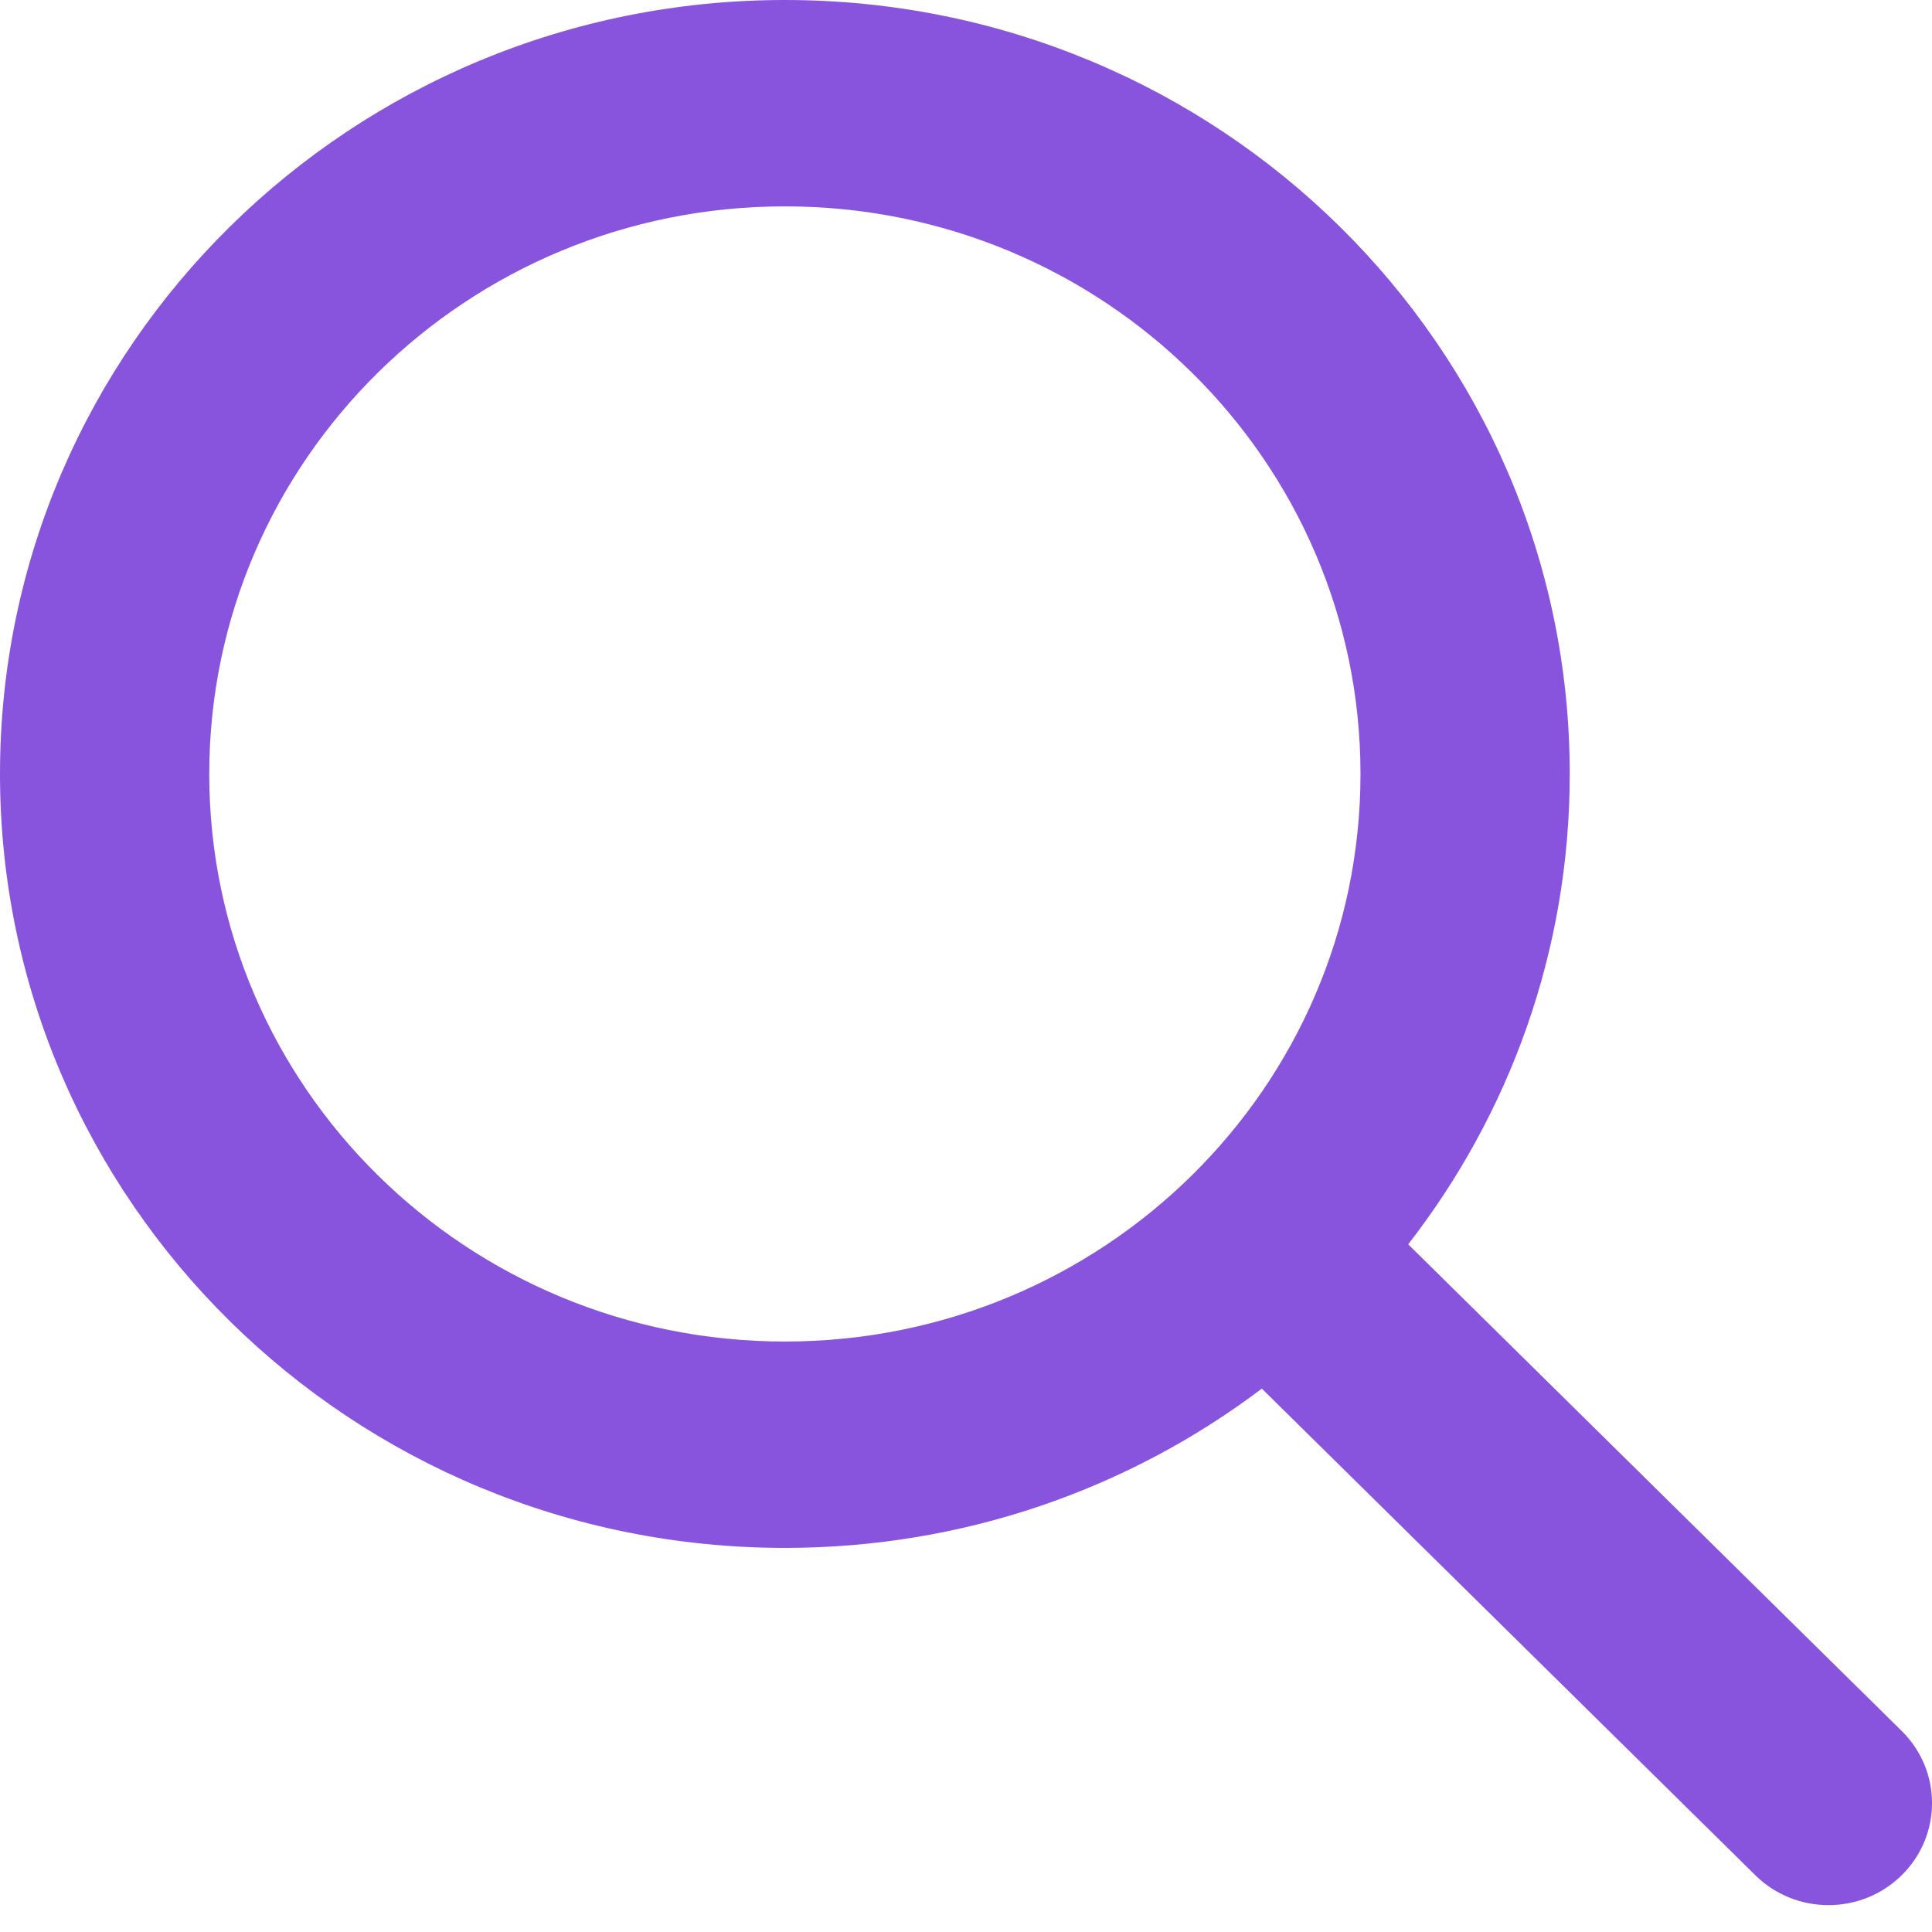 <svg width="16" height="16" viewBox="0 0 16 16" fill="none" xmlns="http://www.w3.org/2000/svg">
<path fill-rule="evenodd" clip-rule="evenodd" d="M6.5 0C2.91 0 9.53674e-07 2.87 9.53674e-07 6.409C9.53674e-07 9.949 2.91 12.819 6.5 12.819C7.986 12.819 9.355 12.327 10.45 11.5L14.537 15.53C14.871 15.86 15.414 15.86 15.749 15.53C16.084 15.2 16.084 14.665 15.749 14.335L11.662 10.305C12.501 9.225 13 7.875 13 6.409C13 2.87 10.09 0 6.5 0ZM6.5 1.709C9.133 1.709 11.267 3.814 11.267 6.41C11.267 9.006 9.133 11.11 6.5 11.11C3.868 11.11 1.733 9.006 1.733 6.41C1.733 3.814 3.868 1.709 6.5 1.709Z" fill="#8854DD"/>
</svg>
